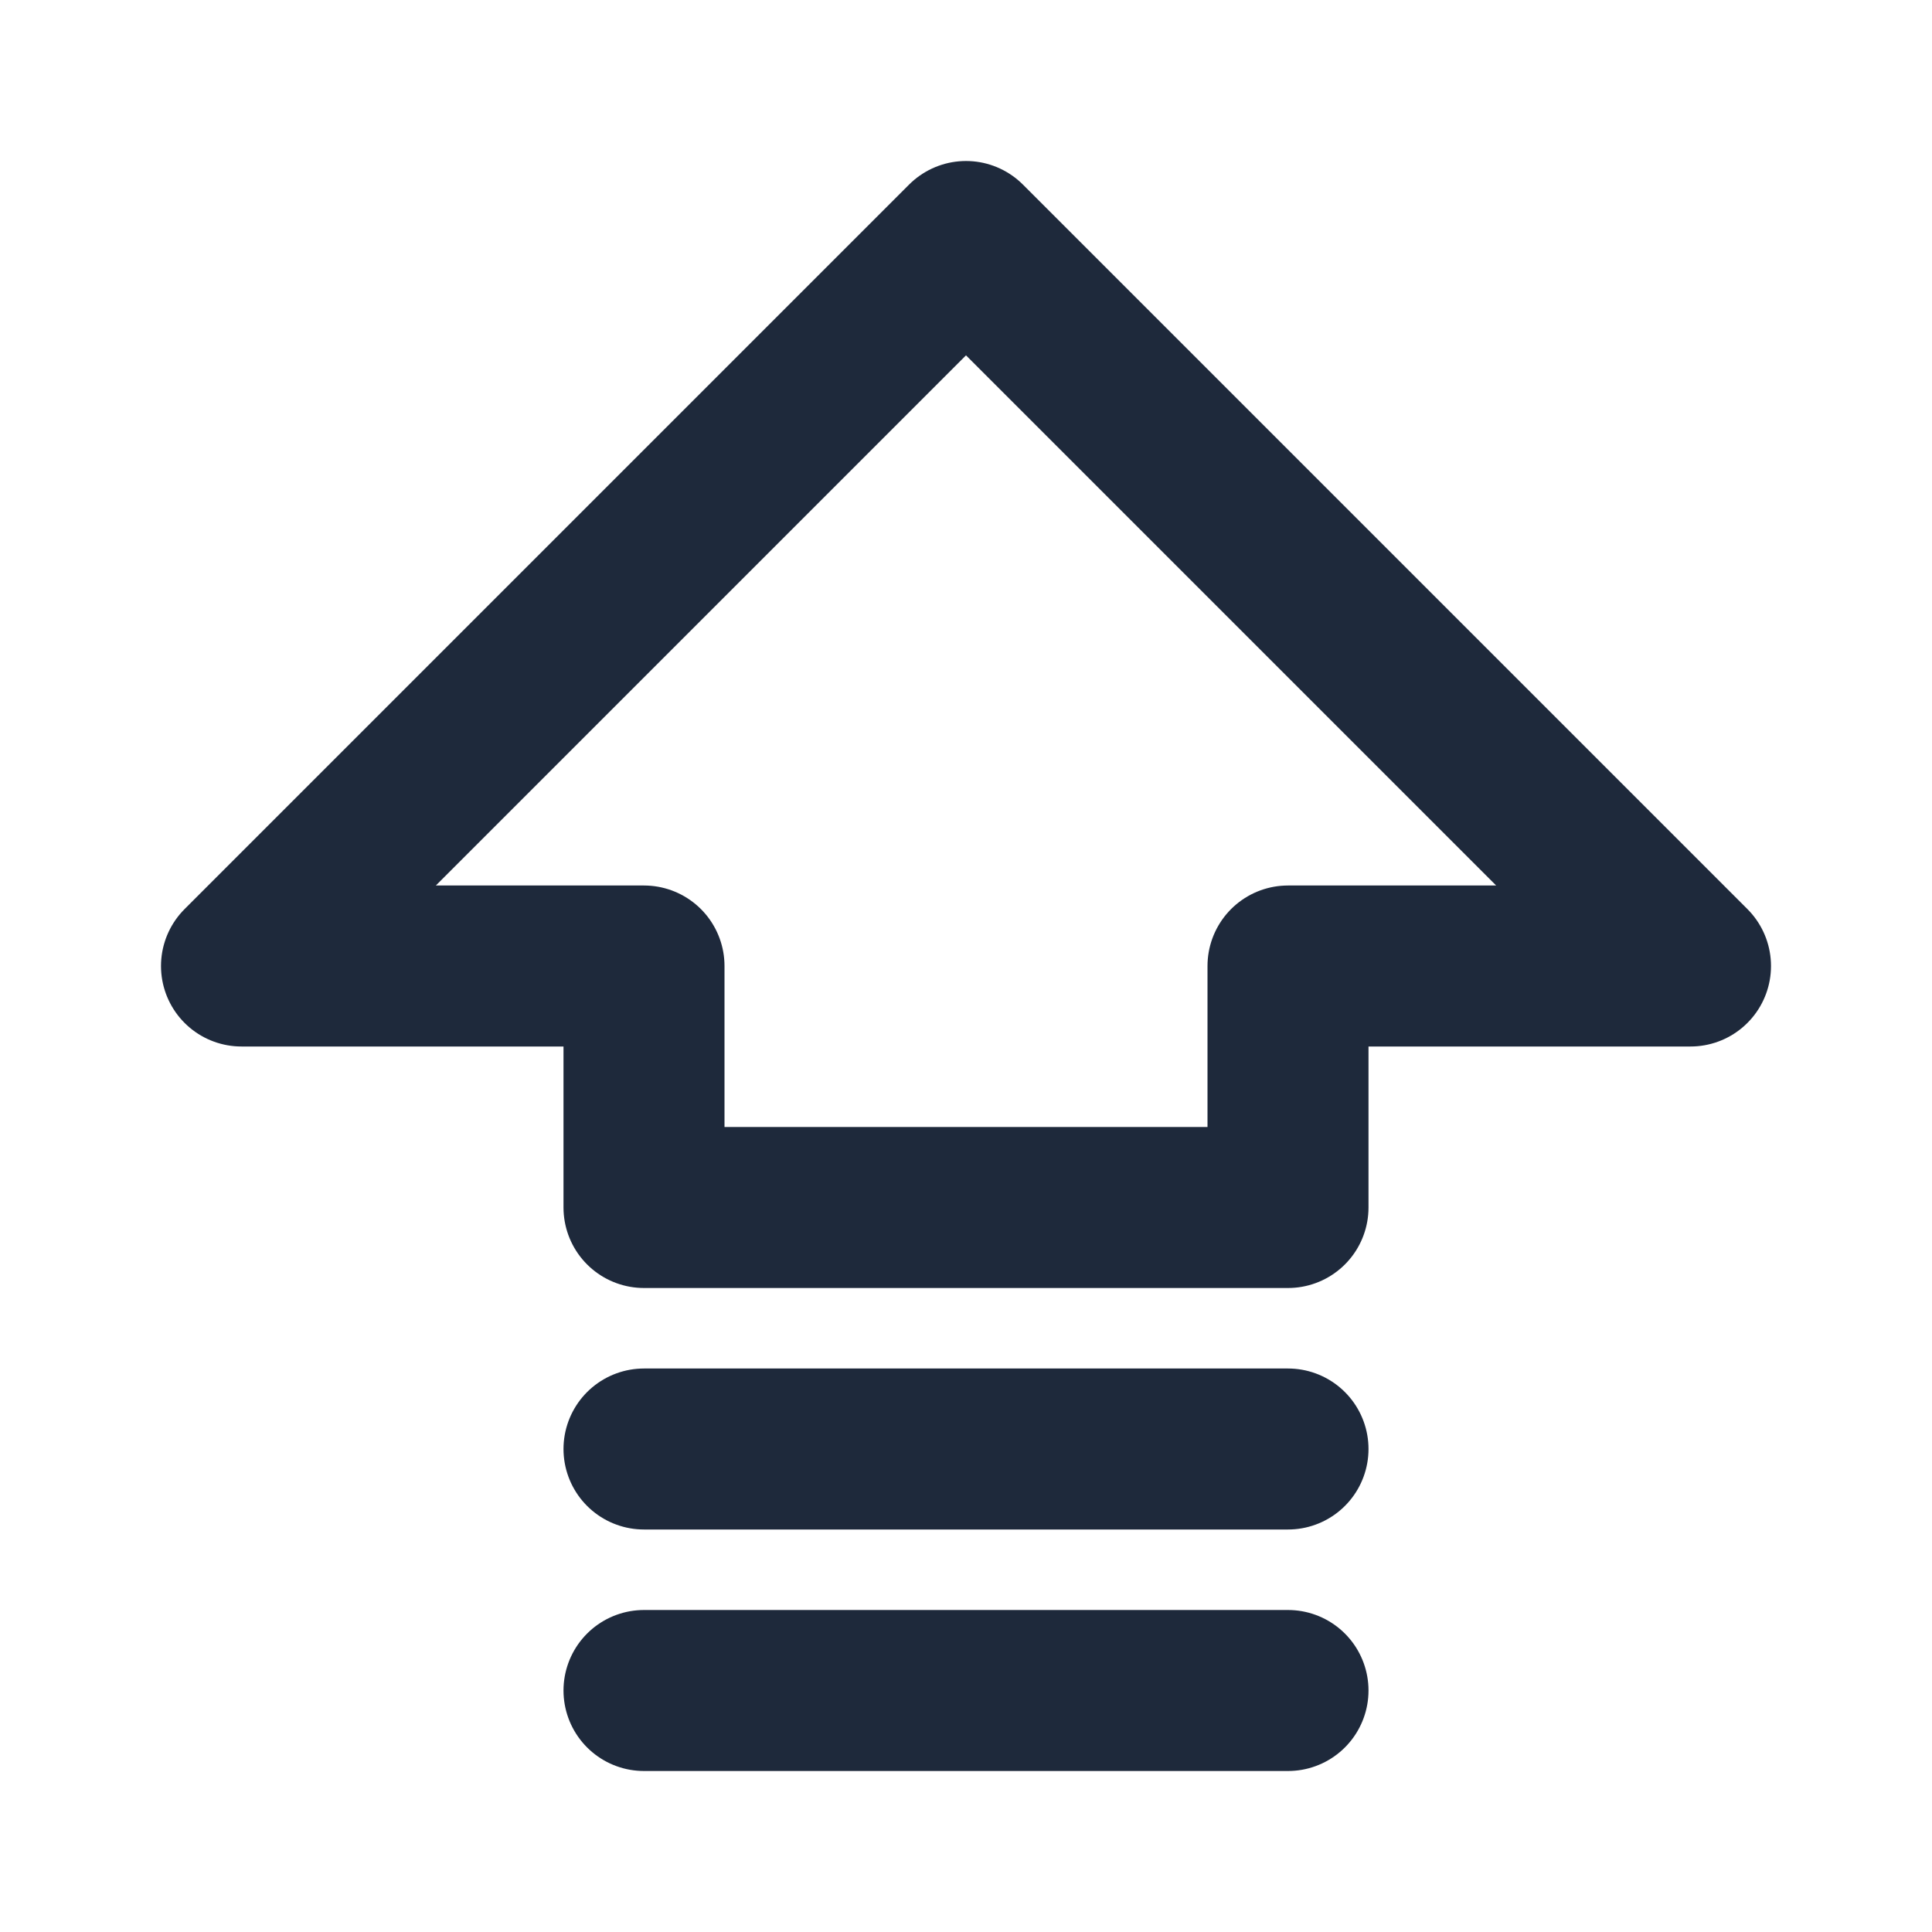 <svg width="24" height="24" viewBox="0 0 24 24" fill="none" xmlns="http://www.w3.org/2000/svg">
<path d="M8 18L16 18" stroke="#1E293B" stroke-width="2" stroke-linecap="round" stroke-linejoin="round"/>
<path d="M8 21L16 21" stroke="#1E293B" stroke-width="2" stroke-linecap="round" stroke-linejoin="round"/>
<path d="M16 15H8V12H3L12 3L21 12H16V15Z" stroke="#1E293B" stroke-width="2" stroke-linecap="round" stroke-linejoin="round"/>
</svg>
